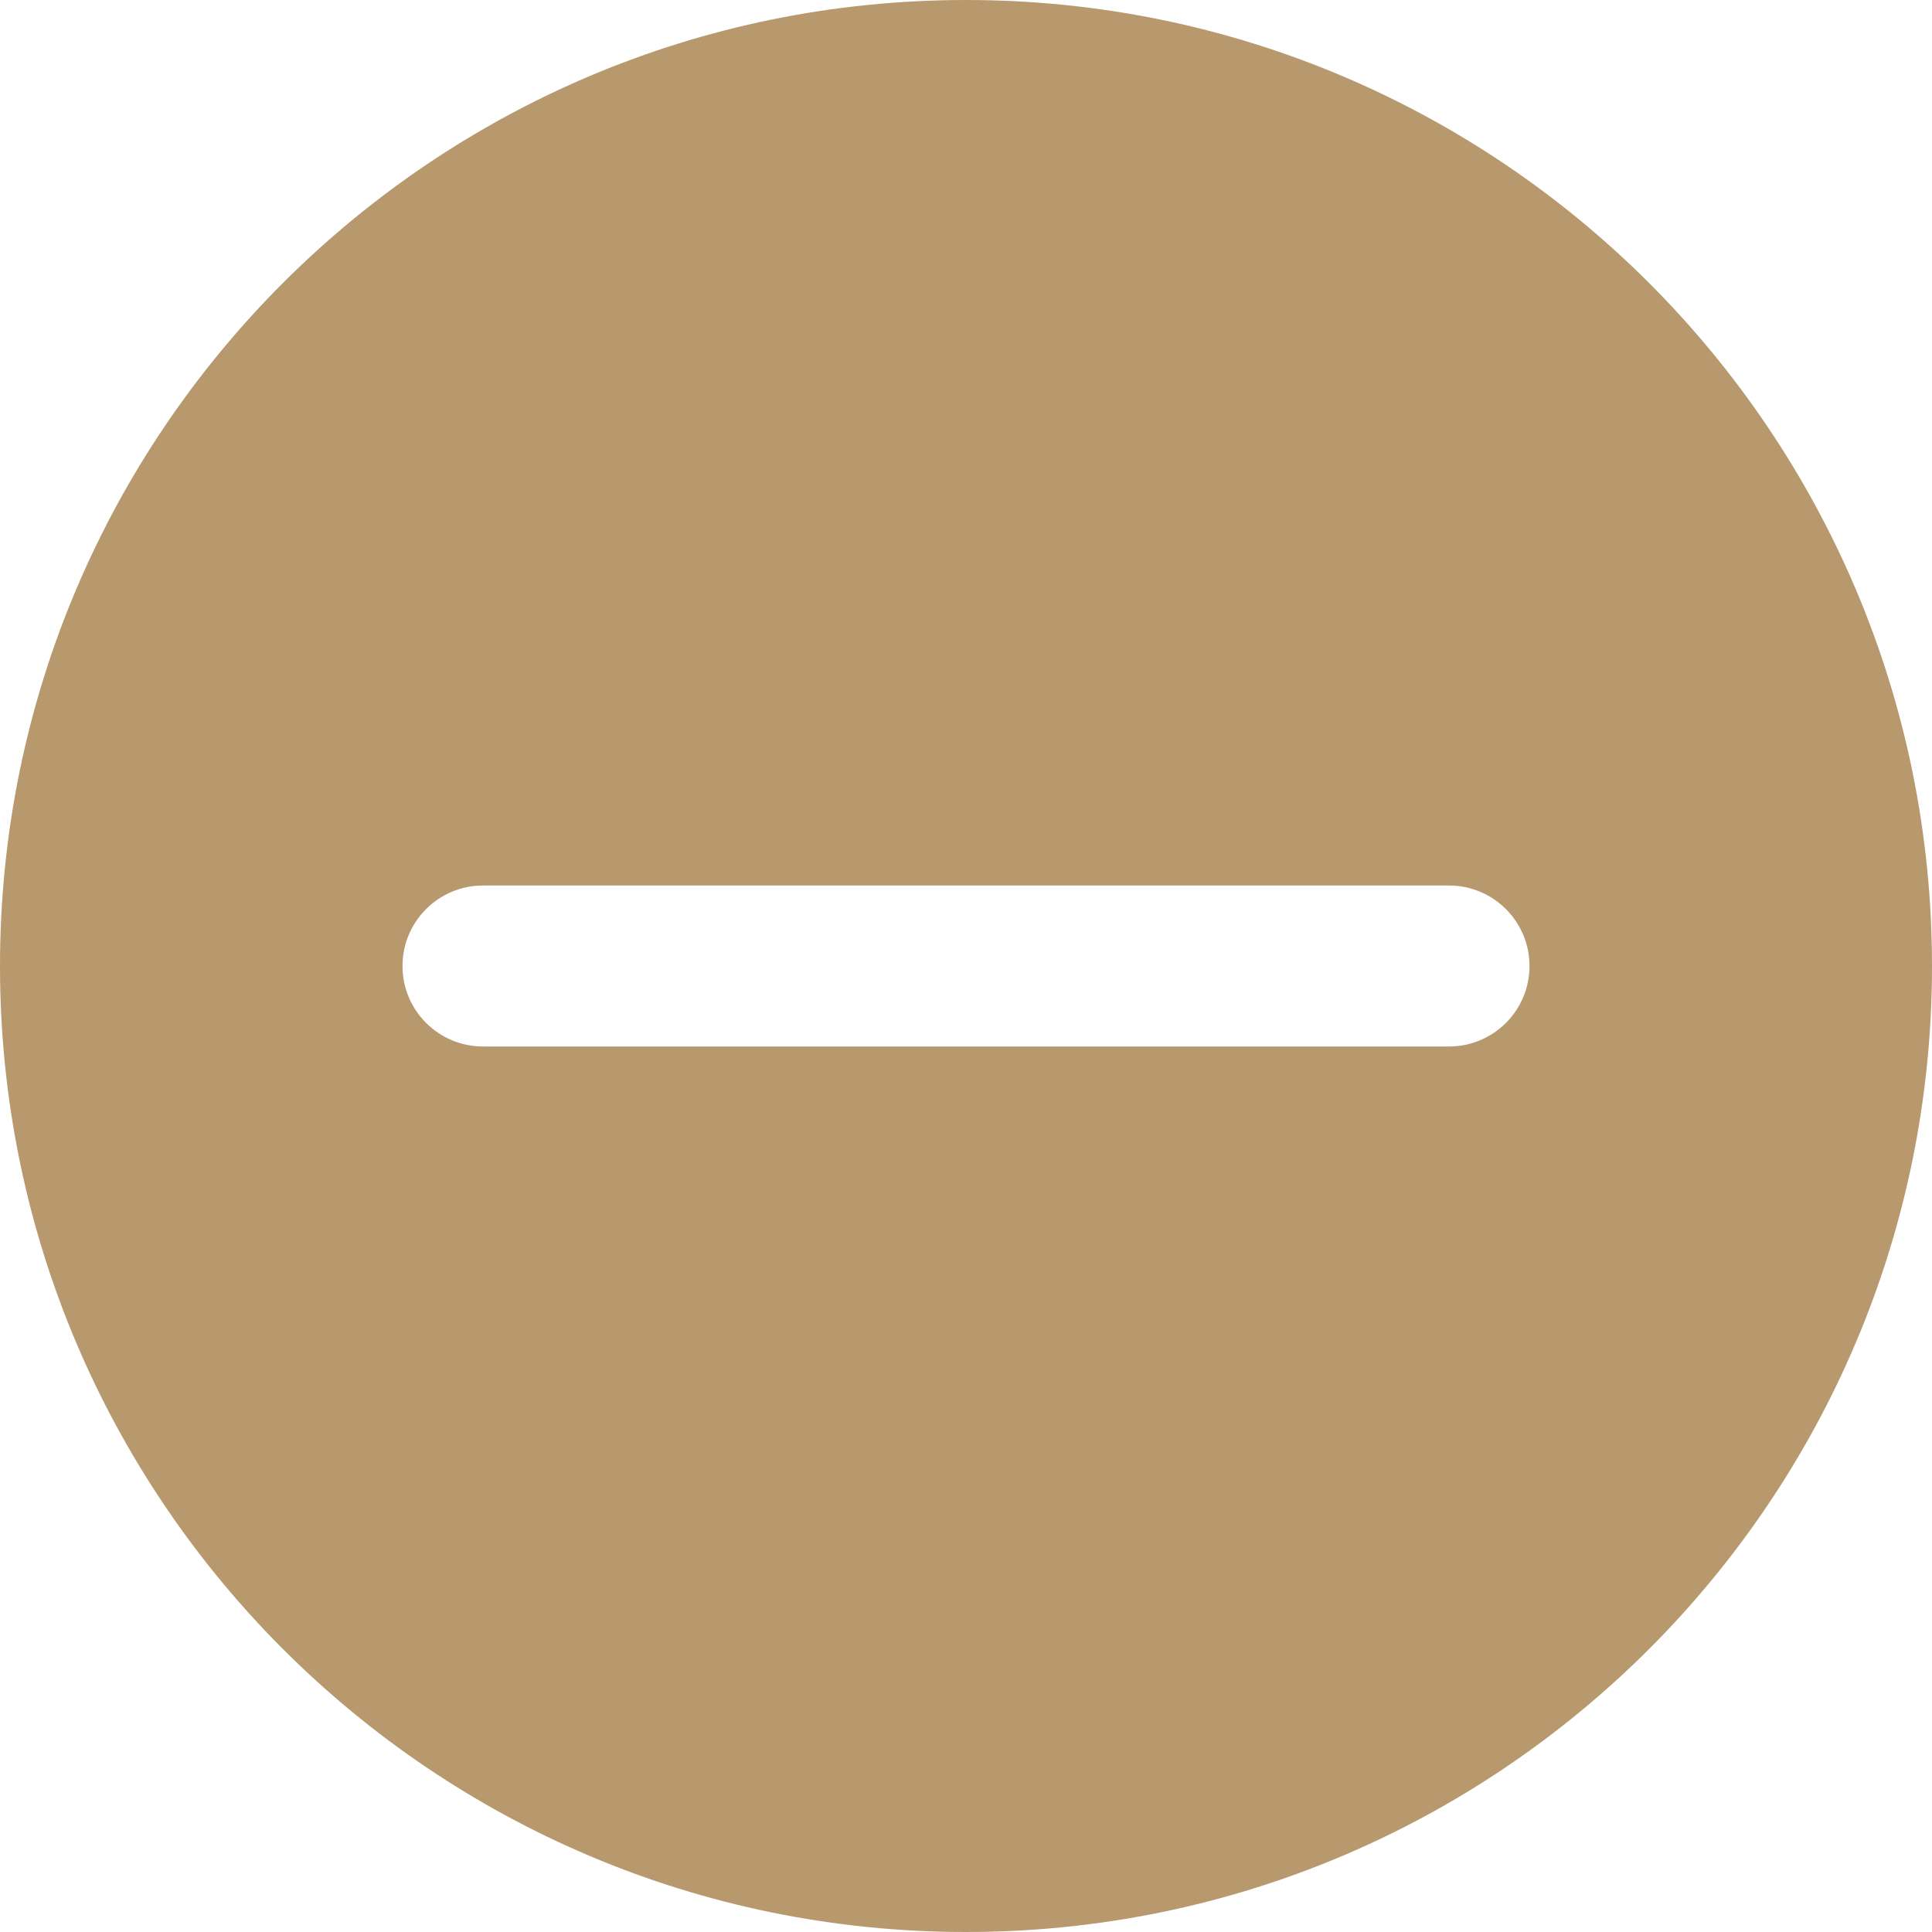<svg xmlns="http://www.w3.org/2000/svg" width="24" height="24" viewBox="0 0 24 24">
    <g fill="none" fill-rule="evenodd">
        <g fill="#B7996D" fill-rule="nonzero">
            <g>
                <g>
                    <path d="M12 0c6.627 0 12 5.373 12 12s-5.373 12-12 12S0 18.627 0 12 5.373 0 12 0zm6 11H6c-.552 0-1 .448-1 1s.448 1 1 1h12c.552 0 1-.448 1-1s-.448-1-1-1z" transform="translate(-858 -4265) translate(0 3067) translate(858 1198)"/>
                </g>
            </g>
        </g>
    </g>
</svg>

